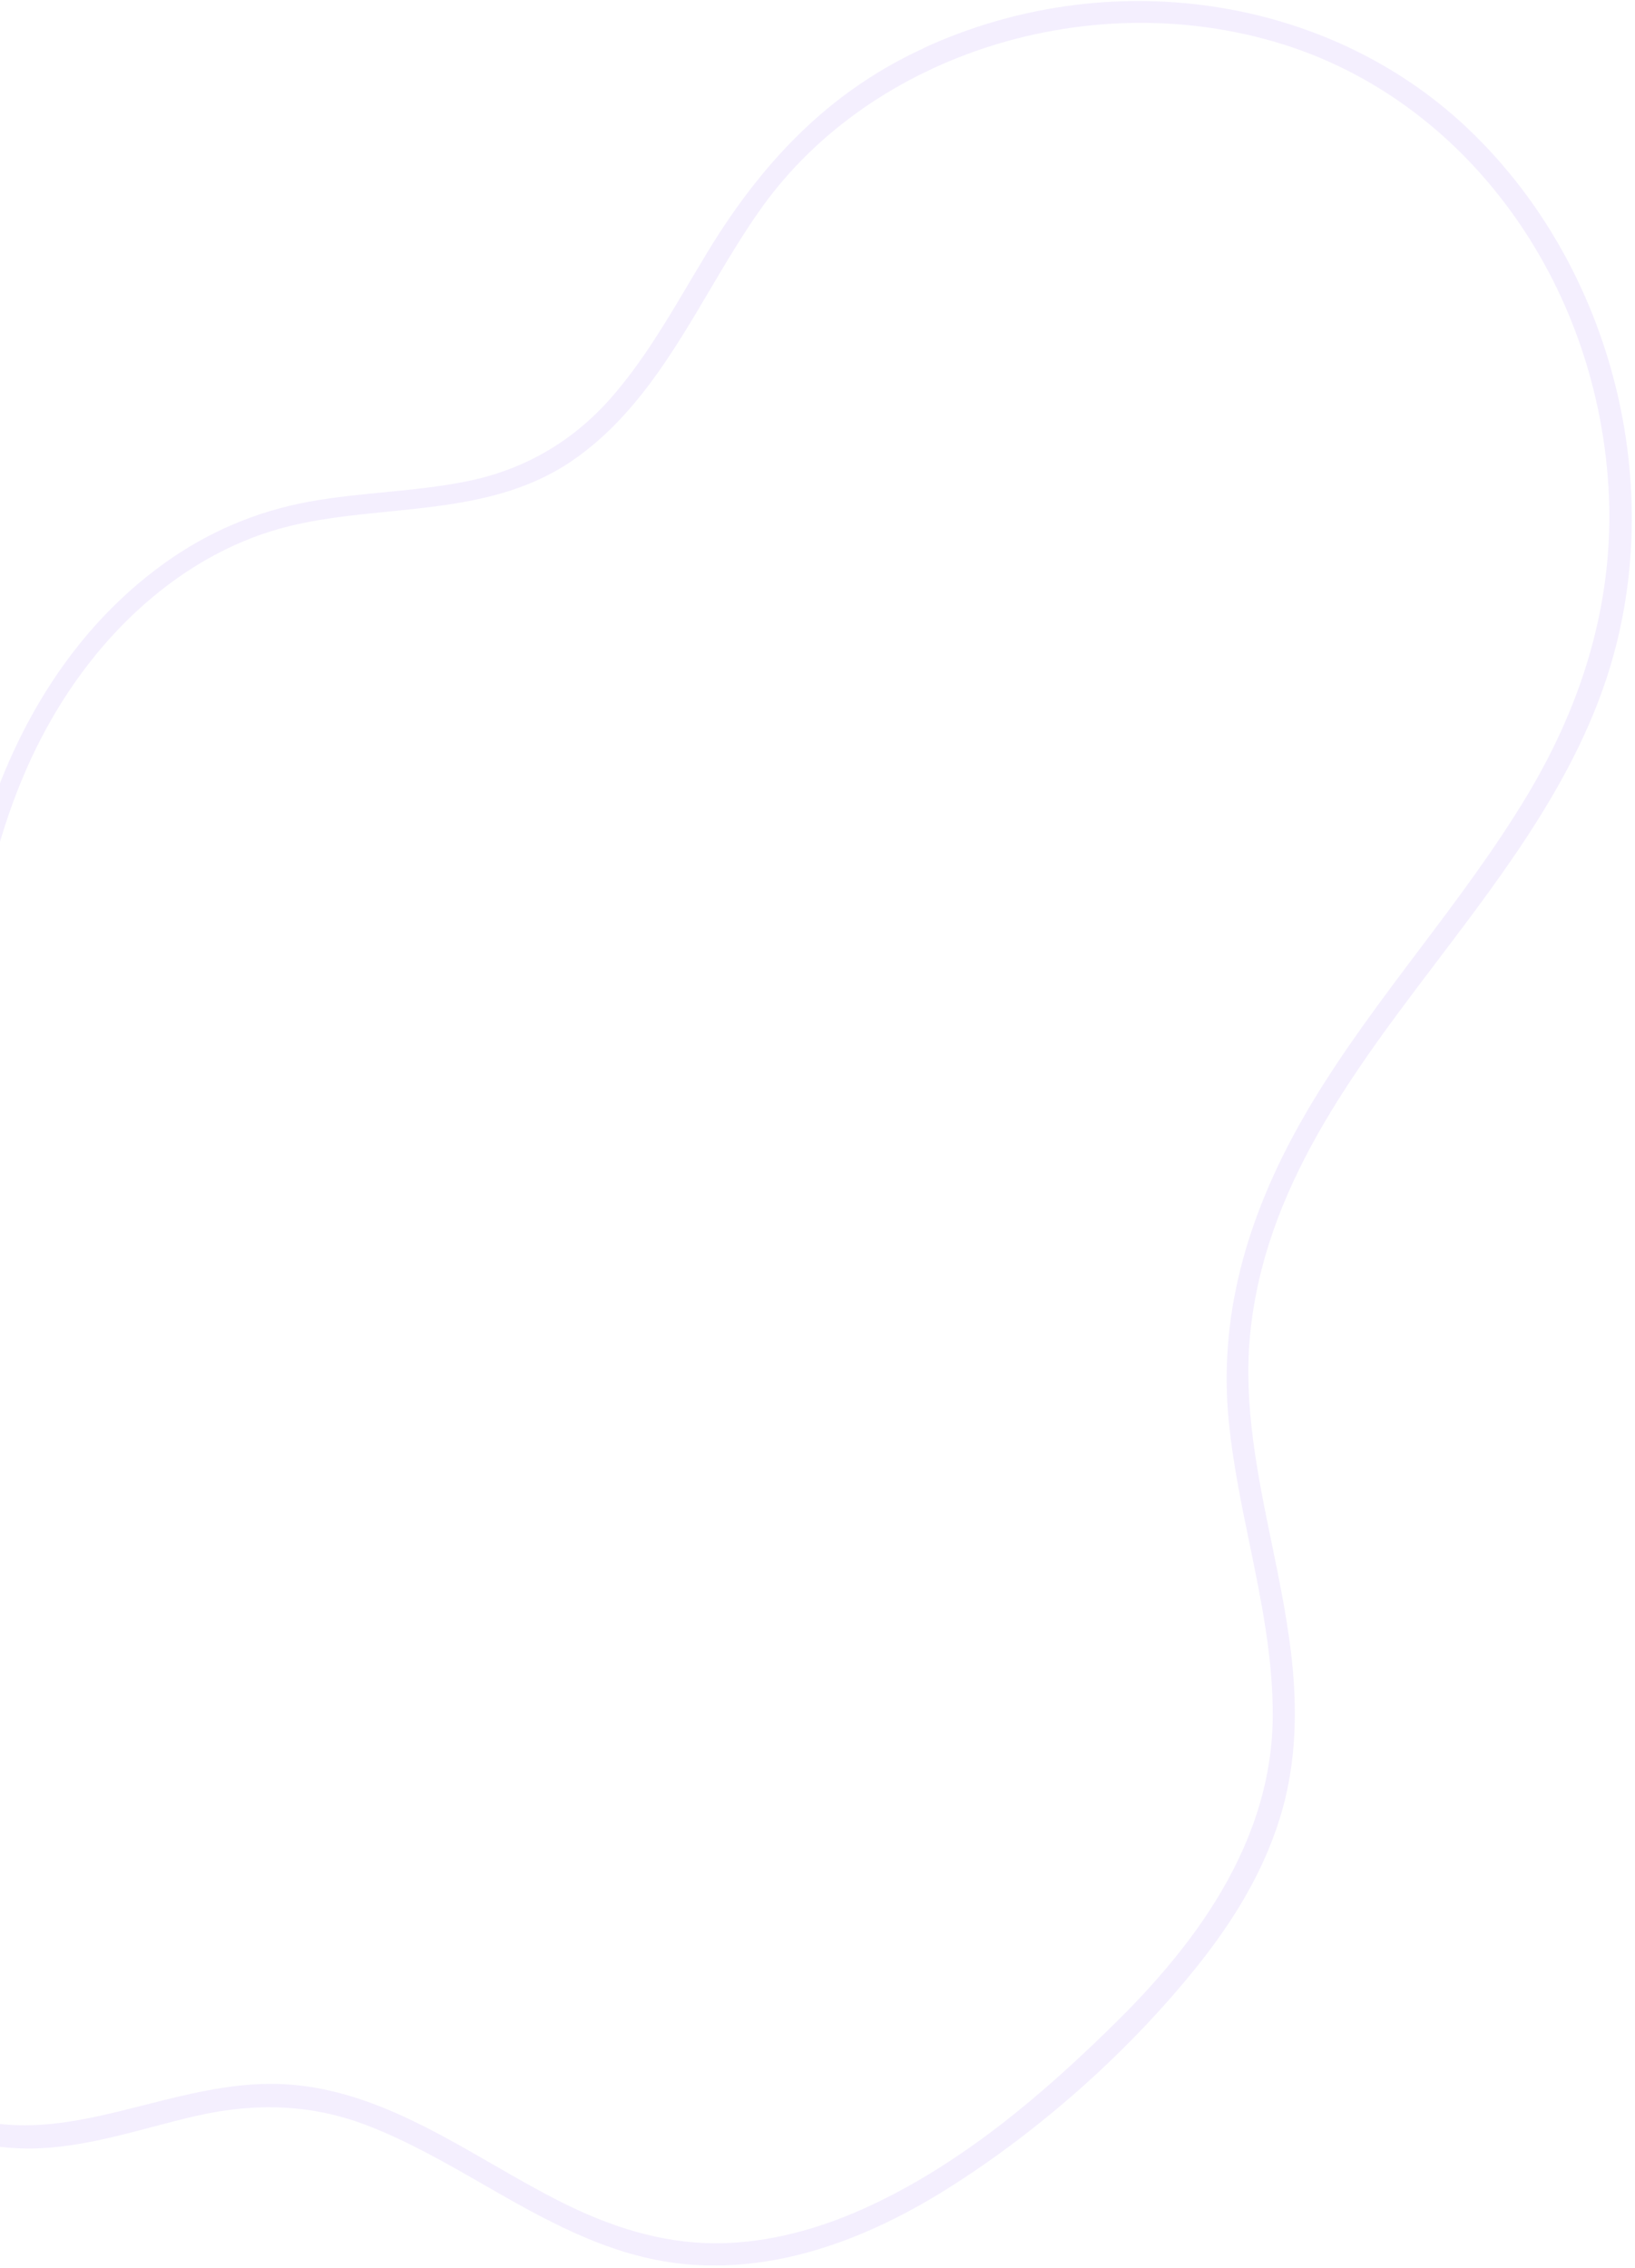 <svg width="426" height="591" viewBox="0 0 426 591" fill="none" xmlns="http://www.w3.org/2000/svg">
<path d="M240.734 12.528C217.957 22.973 200.054 39.844 184.395 65.586C182.798 68.23 181.209 70.901 179.61 73.59C173.492 83.942 167.143 94.655 159.106 103.782C149.126 115.095 136.577 122.369 121.799 125.377C114.668 126.841 107.263 127.562 100.104 128.261C93.687 128.895 87.06 129.525 80.583 130.711C66.956 133.187 54.323 138.535 43.017 146.62C15.937 165.98 2.632 194.348 -3.76 214.722C-13.518 245.842 -14.547 278.459 -14.782 311.934C-14.796 315.046 -14.813 318.202 -14.812 321.369C-14.729 327.117 -14.557 332.751 -14.408 338.302C-13.265 379.14 -12.271 414.427 -41.118 447.613C-42.312 448.87 -44.243 451.321 -47.001 455.123C-59.955 474.148 -62.64 498.703 -53.989 519.225C-43.388 544.413 -16.859 561.067 10.549 559.745C20.543 559.253 30.279 556.689 39.693 554.196C43.429 553.21 47.303 552.187 51.114 551.314C67.048 547.684 81.481 548.441 95.23 553.635C105.854 557.658 115.989 563.462 125.78 569.092C141.386 578.055 157.519 587.323 176.188 589.681C198.254 592.452 222.072 585.892 247.021 570.181C271.357 554.842 294.54 534.147 312.265 511.896C316.97 505.981 320.987 500.162 324.318 494.392C328.787 486.652 332.041 478.984 334.2 471.224C337.536 459.148 338.233 445.712 336.327 430.164C335.165 420.721 333.217 411.176 331.313 401.961C327.698 384.417 323.982 366.276 325.683 348.095C329.271 309.989 352.238 279.717 374.443 250.436C392.45 226.682 411.077 202.138 419.671 173.278C434.268 124.311 419.13 67.982 382.02 33.093C345.469 -1.261 288.68 -9.538 240.709 12.49L240.734 12.528ZM10.949 191.926C25.241 164.573 47.716 144.9 72.519 137.853C81.805 135.216 91.7 134.245 101.286 133.282C117.637 131.652 134.538 129.963 149.008 120.094C165.197 109.035 175.217 92.045 184.902 75.636C189.217 68.324 193.675 60.765 198.581 53.934C227.378 13.847 284.397 -3.989 334.155 11.51C381.69 26.312 415.823 72.734 419.091 126.995C420.721 154.112 413.607 181.222 397.74 207.525C389.379 221.438 379.442 234.629 369.821 247.392C359.873 260.6 349.581 274.243 340.983 288.77C340.617 289.403 340.252 290.036 339.896 290.652C323.972 318.234 317.521 344.438 320.193 370.726C321.267 381.338 323.449 391.979 325.58 402.263C328.619 416.988 331.753 432.237 331.609 447.517C331.28 483.471 306.935 511.258 288.622 529.042C272.675 544.556 251.005 563.849 224.932 575.534C212.307 581.192 199.941 584.208 188.194 584.486C175.326 584.797 162.08 581.536 147.74 574.523C141.269 571.35 134.733 567.6 128.418 563.953C110.493 553.604 91.959 542.927 70.498 542.968C59.276 542.986 48.362 545.762 37.809 548.441C21.618 552.556 6.333 556.444 -10.104 551.316C-37.503 542.792 -55.57 516.154 -53.058 487.957C-52.246 478.833 -49.403 469.967 -44.904 462.174C-42.883 458.673 -40.52 455.394 -37.864 452.377C-3.179 418.058 -6.411 370.478 -9.537 324.462L-10.017 317.289C-9.936 305.491 -9.816 294.842 -9.35 284.04C-8.219 257.016 -4.869 222.127 10.939 191.943L10.949 191.926Z" fill="#5E17EB" fill-opacity="0.07"/>
</svg>
